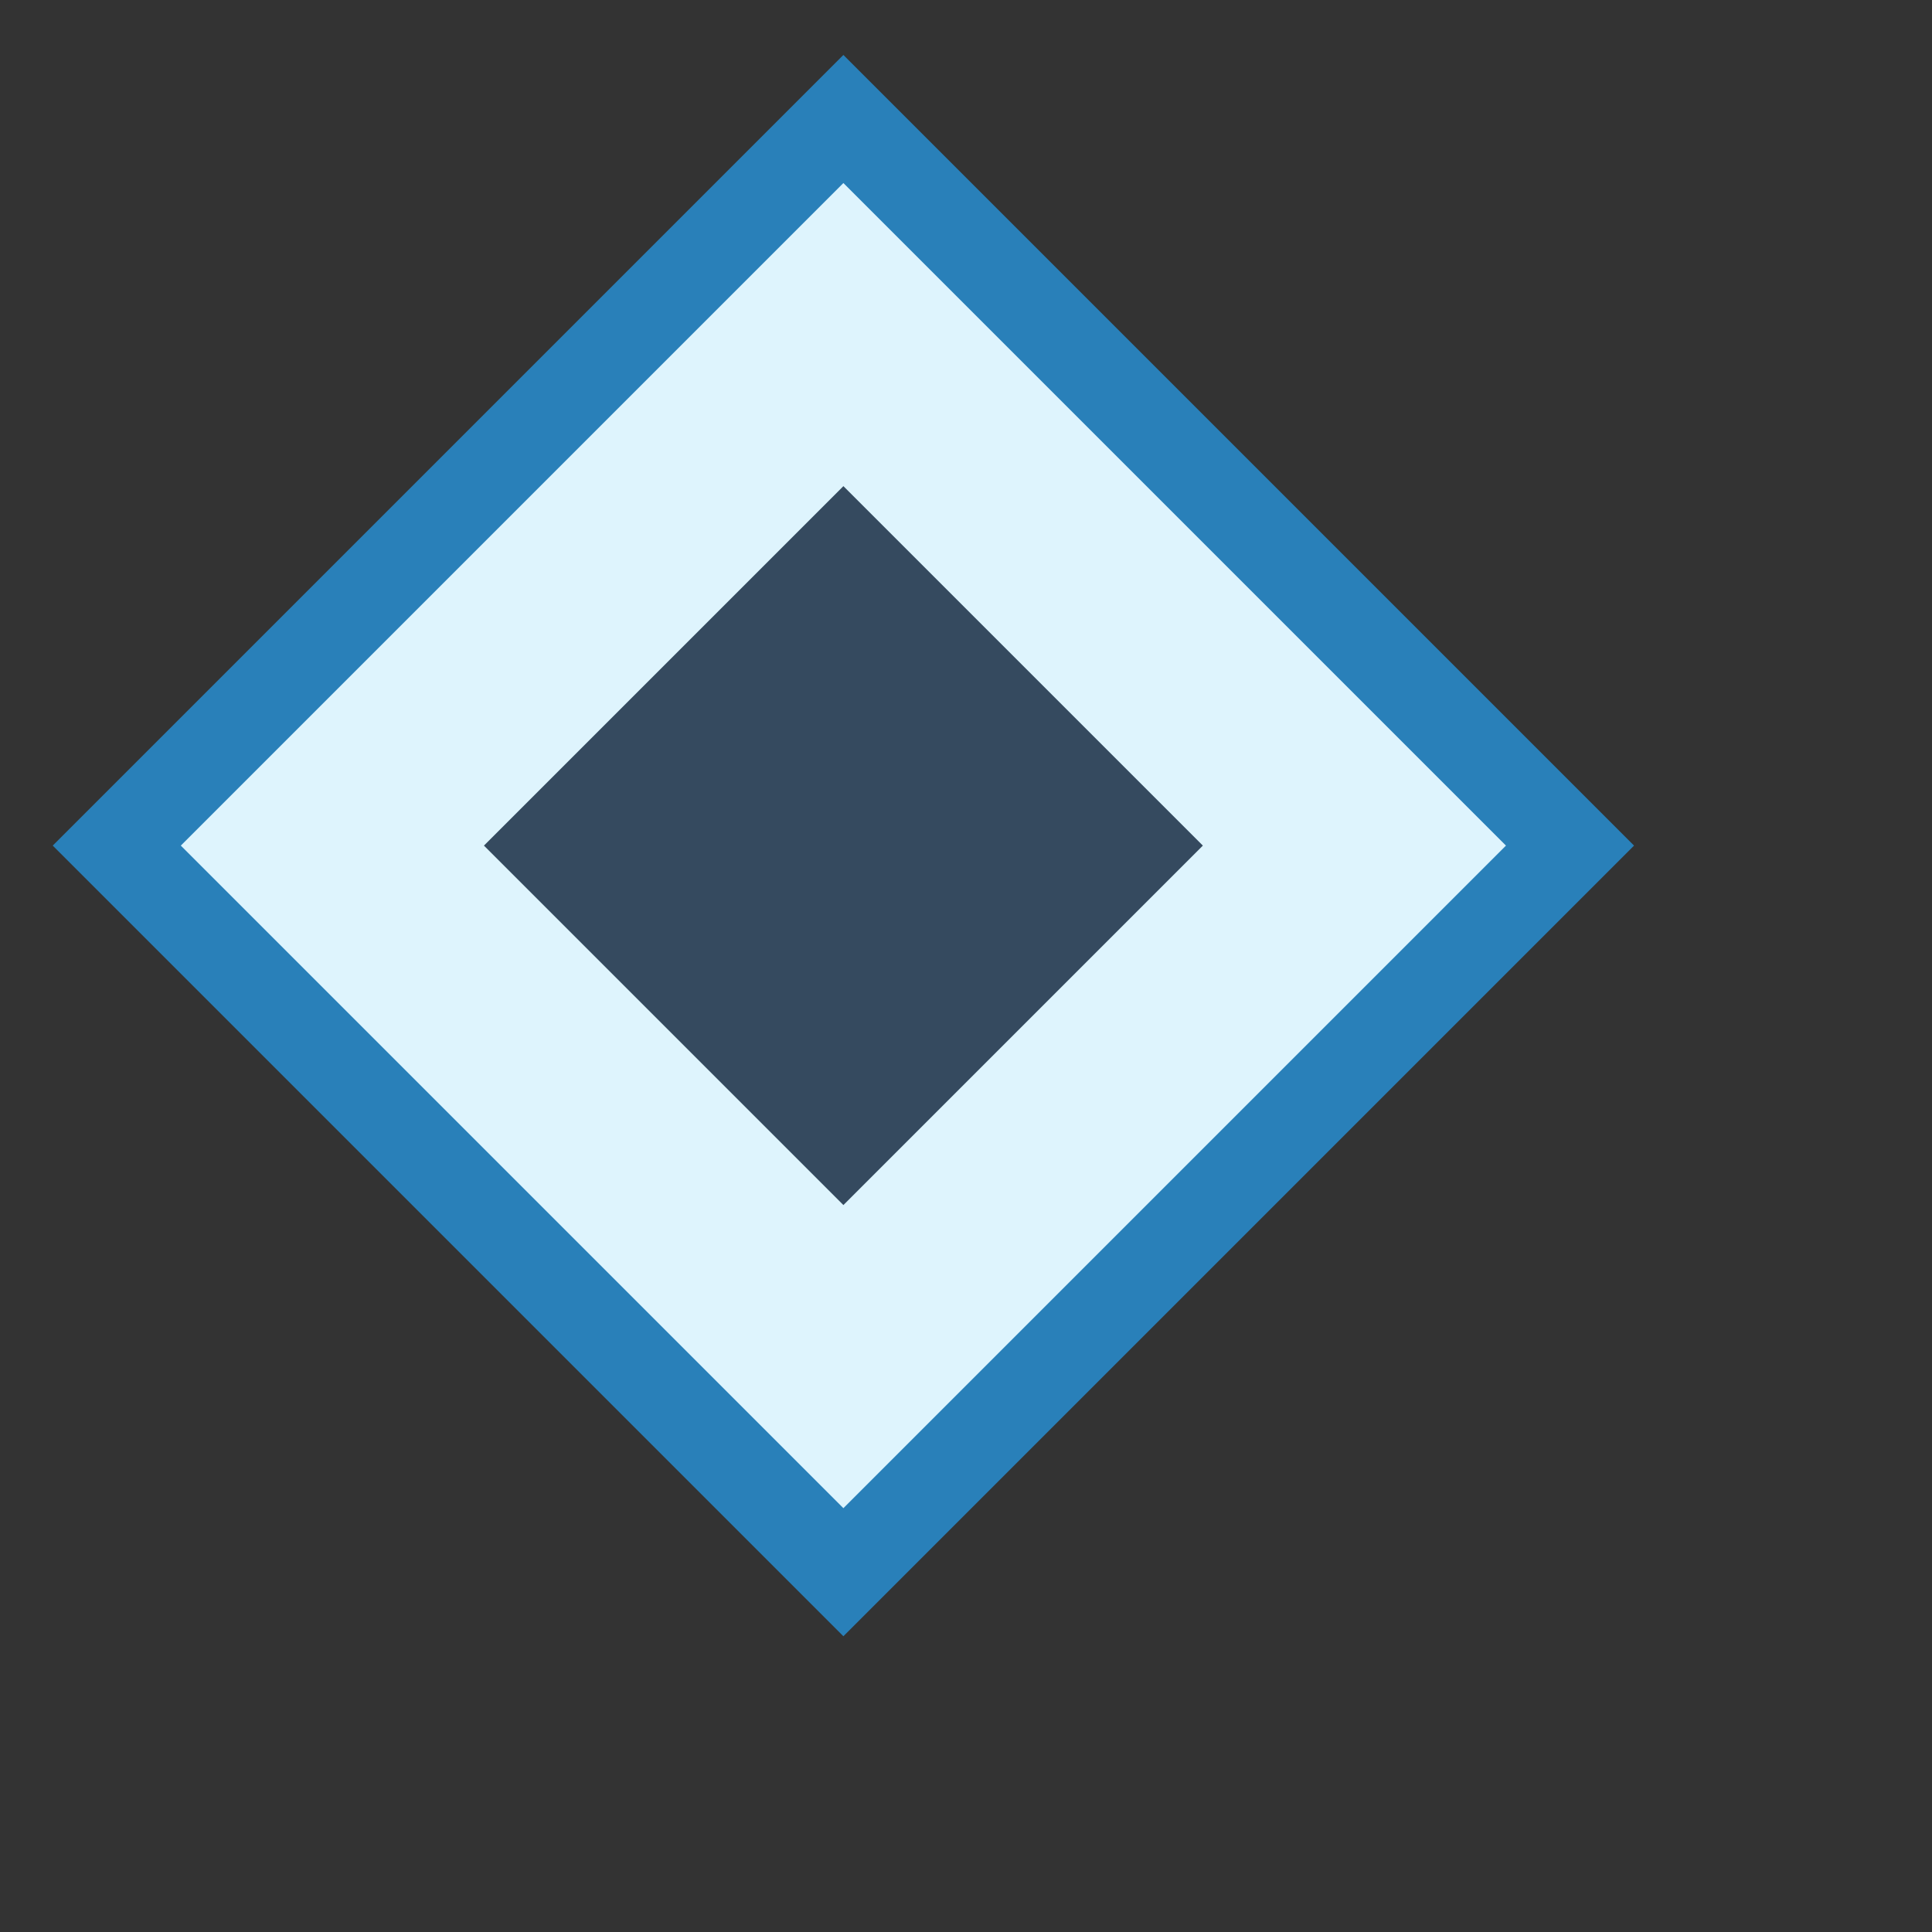 <svg id="Layer_1" data-name="Layer 1" xmlns="http://www.w3.org/2000/svg" viewBox="0 0 16 16"><rect x="0" y="0" width="16" height="16" fill="#333333" stroke="none"/><defs><style>.cls-1{fill:#def4fd;stroke:#2980b9;stroke-miterlimit:10;stroke-width:0.75px;}.cls-2{fill:#354a5f;}</style></defs><title>schema</title><rect class="cls-1" x="2.73" y="2.74" width="8.51" height="8.51" transform="translate(16.87 7.01) rotate(135)"/><rect class="cls-2" x="4.88" y="4.89" width="4.21" height="4.21" transform="translate(16.87 7.01) rotate(135)"/></svg>